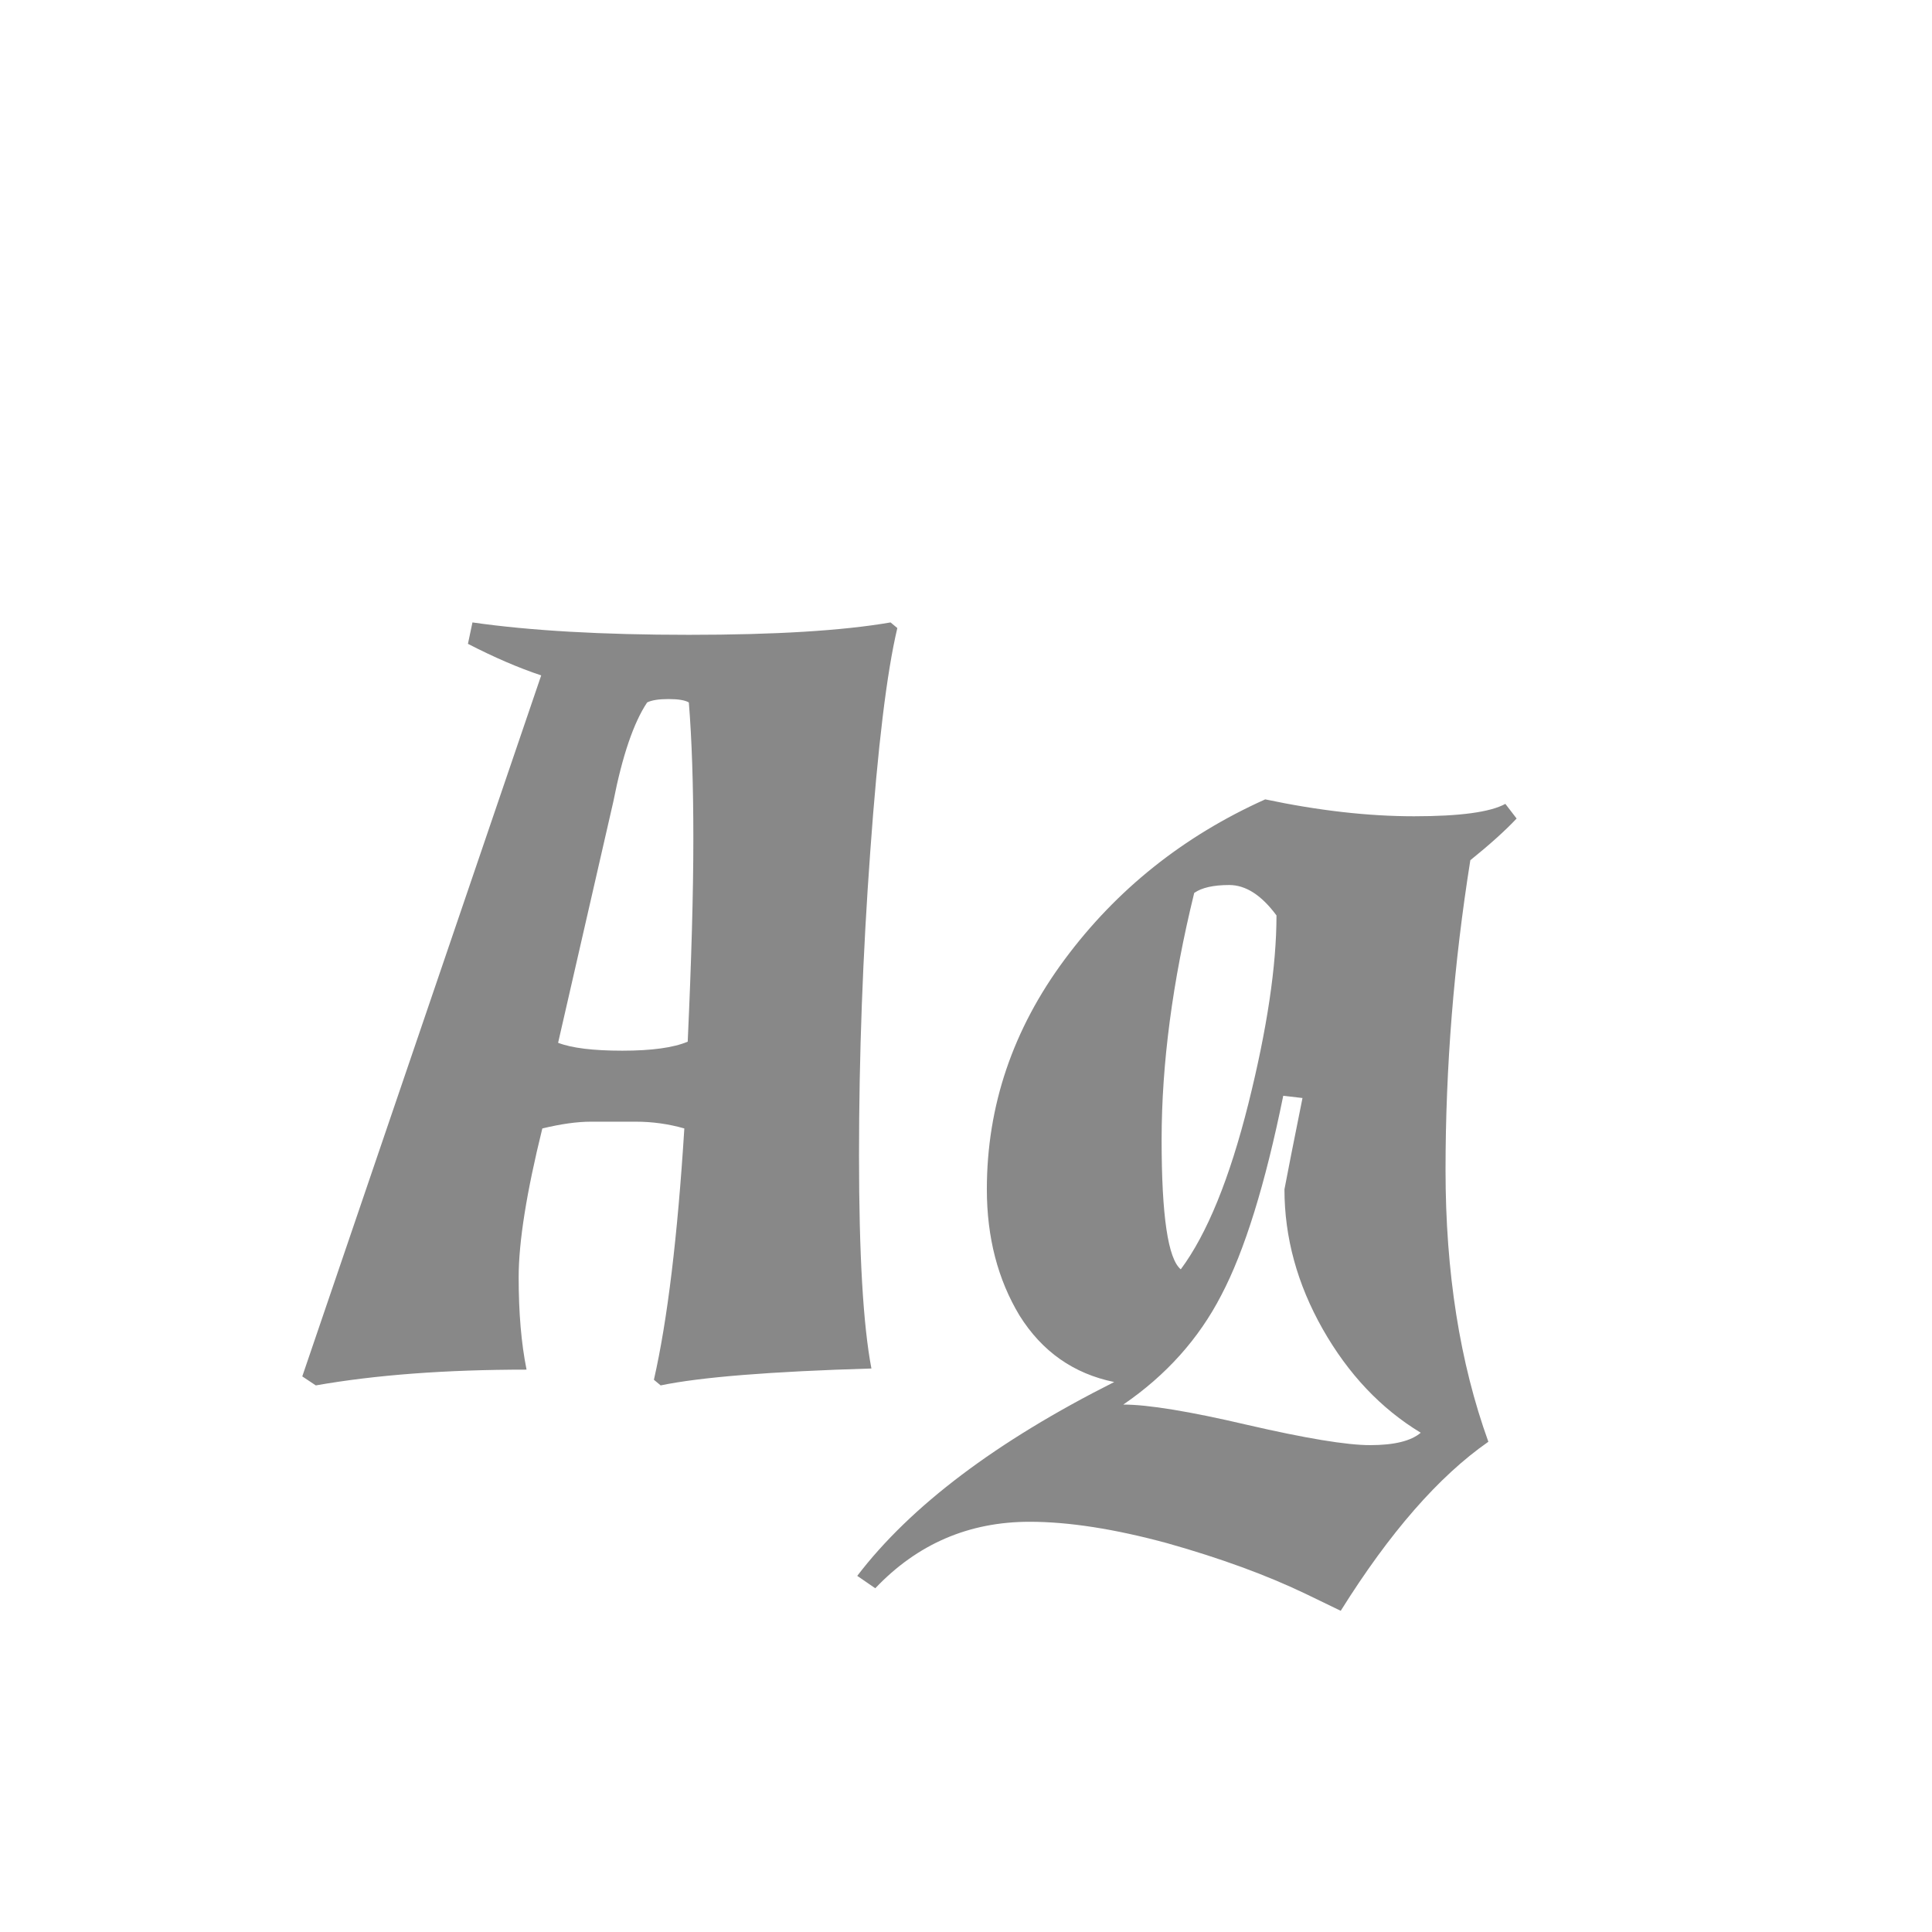 <svg width="24" height="24" viewBox="0 0 24 24" fill="none" xmlns="http://www.w3.org/2000/svg">
<path d="M8.501 14.018C8.305 13.962 8.104 13.934 7.899 13.934C7.694 13.934 7.507 13.934 7.339 13.934C7.171 13.934 6.97 13.962 6.737 14.018C6.541 14.811 6.443 15.427 6.443 15.866C6.443 16.305 6.475 16.687 6.541 17.014C5.542 17.014 4.669 17.079 3.923 17.21L3.755 17.098L6.723 8.39C6.443 8.297 6.139 8.166 5.813 7.998L5.869 7.732C6.587 7.835 7.484 7.886 8.557 7.886C9.63 7.886 10.466 7.835 11.063 7.732L11.147 7.802C11.016 8.353 10.904 9.277 10.811 10.574C10.717 11.862 10.671 13.122 10.671 14.354C10.671 15.577 10.722 16.459 10.825 17C9.574 17.037 8.701 17.107 8.207 17.21L8.123 17.14C8.291 16.403 8.417 15.362 8.501 14.018ZM6.933 12.954C7.101 13.019 7.367 13.052 7.731 13.052C8.095 13.052 8.365 13.015 8.543 12.94C8.589 11.932 8.613 11.092 8.613 10.42C8.613 9.748 8.594 9.183 8.557 8.726C8.51 8.698 8.426 8.684 8.305 8.684C8.183 8.684 8.095 8.698 8.039 8.726C7.871 8.978 7.731 9.389 7.619 9.958L6.933 12.954ZM12.259 14.774C12.259 13.738 12.582 12.786 13.226 11.918C13.87 11.05 14.7 10.387 15.717 9.93C16.38 10.07 16.996 10.14 17.566 10.14C18.135 10.14 18.513 10.089 18.7 9.986L18.84 10.168C18.7 10.317 18.508 10.49 18.265 10.686C18.06 11.974 17.957 13.257 17.957 14.536C17.957 15.805 18.135 16.93 18.489 17.91C17.873 18.339 17.262 19.039 16.655 20.01L16.221 19.8C15.736 19.567 15.162 19.357 14.499 19.17C13.846 18.993 13.277 18.904 12.791 18.904C12.036 18.904 11.396 19.179 10.873 19.73L10.649 19.576C11.312 18.708 12.376 17.905 13.841 17.168C13.338 17.065 12.945 16.79 12.665 16.342C12.395 15.894 12.259 15.371 12.259 14.774ZM13.954 17.448C14.261 17.448 14.775 17.532 15.493 17.7C16.221 17.868 16.73 17.952 17.02 17.952C17.318 17.952 17.528 17.901 17.649 17.798C17.155 17.499 16.749 17.07 16.431 16.51C16.114 15.95 15.956 15.371 15.956 14.774C15.993 14.578 16.067 14.2 16.18 13.64L15.941 13.612C15.717 14.713 15.461 15.539 15.171 16.09C14.892 16.631 14.486 17.084 13.954 17.448ZM14.835 11.092C14.565 12.193 14.43 13.215 14.43 14.158C14.43 15.101 14.509 15.637 14.668 15.768C14.994 15.329 15.274 14.643 15.508 13.71C15.741 12.777 15.857 11.997 15.857 11.372C15.671 11.12 15.475 10.994 15.27 10.994C15.073 10.994 14.929 11.027 14.835 11.092Z" fill="#888888"/>
</svg>
